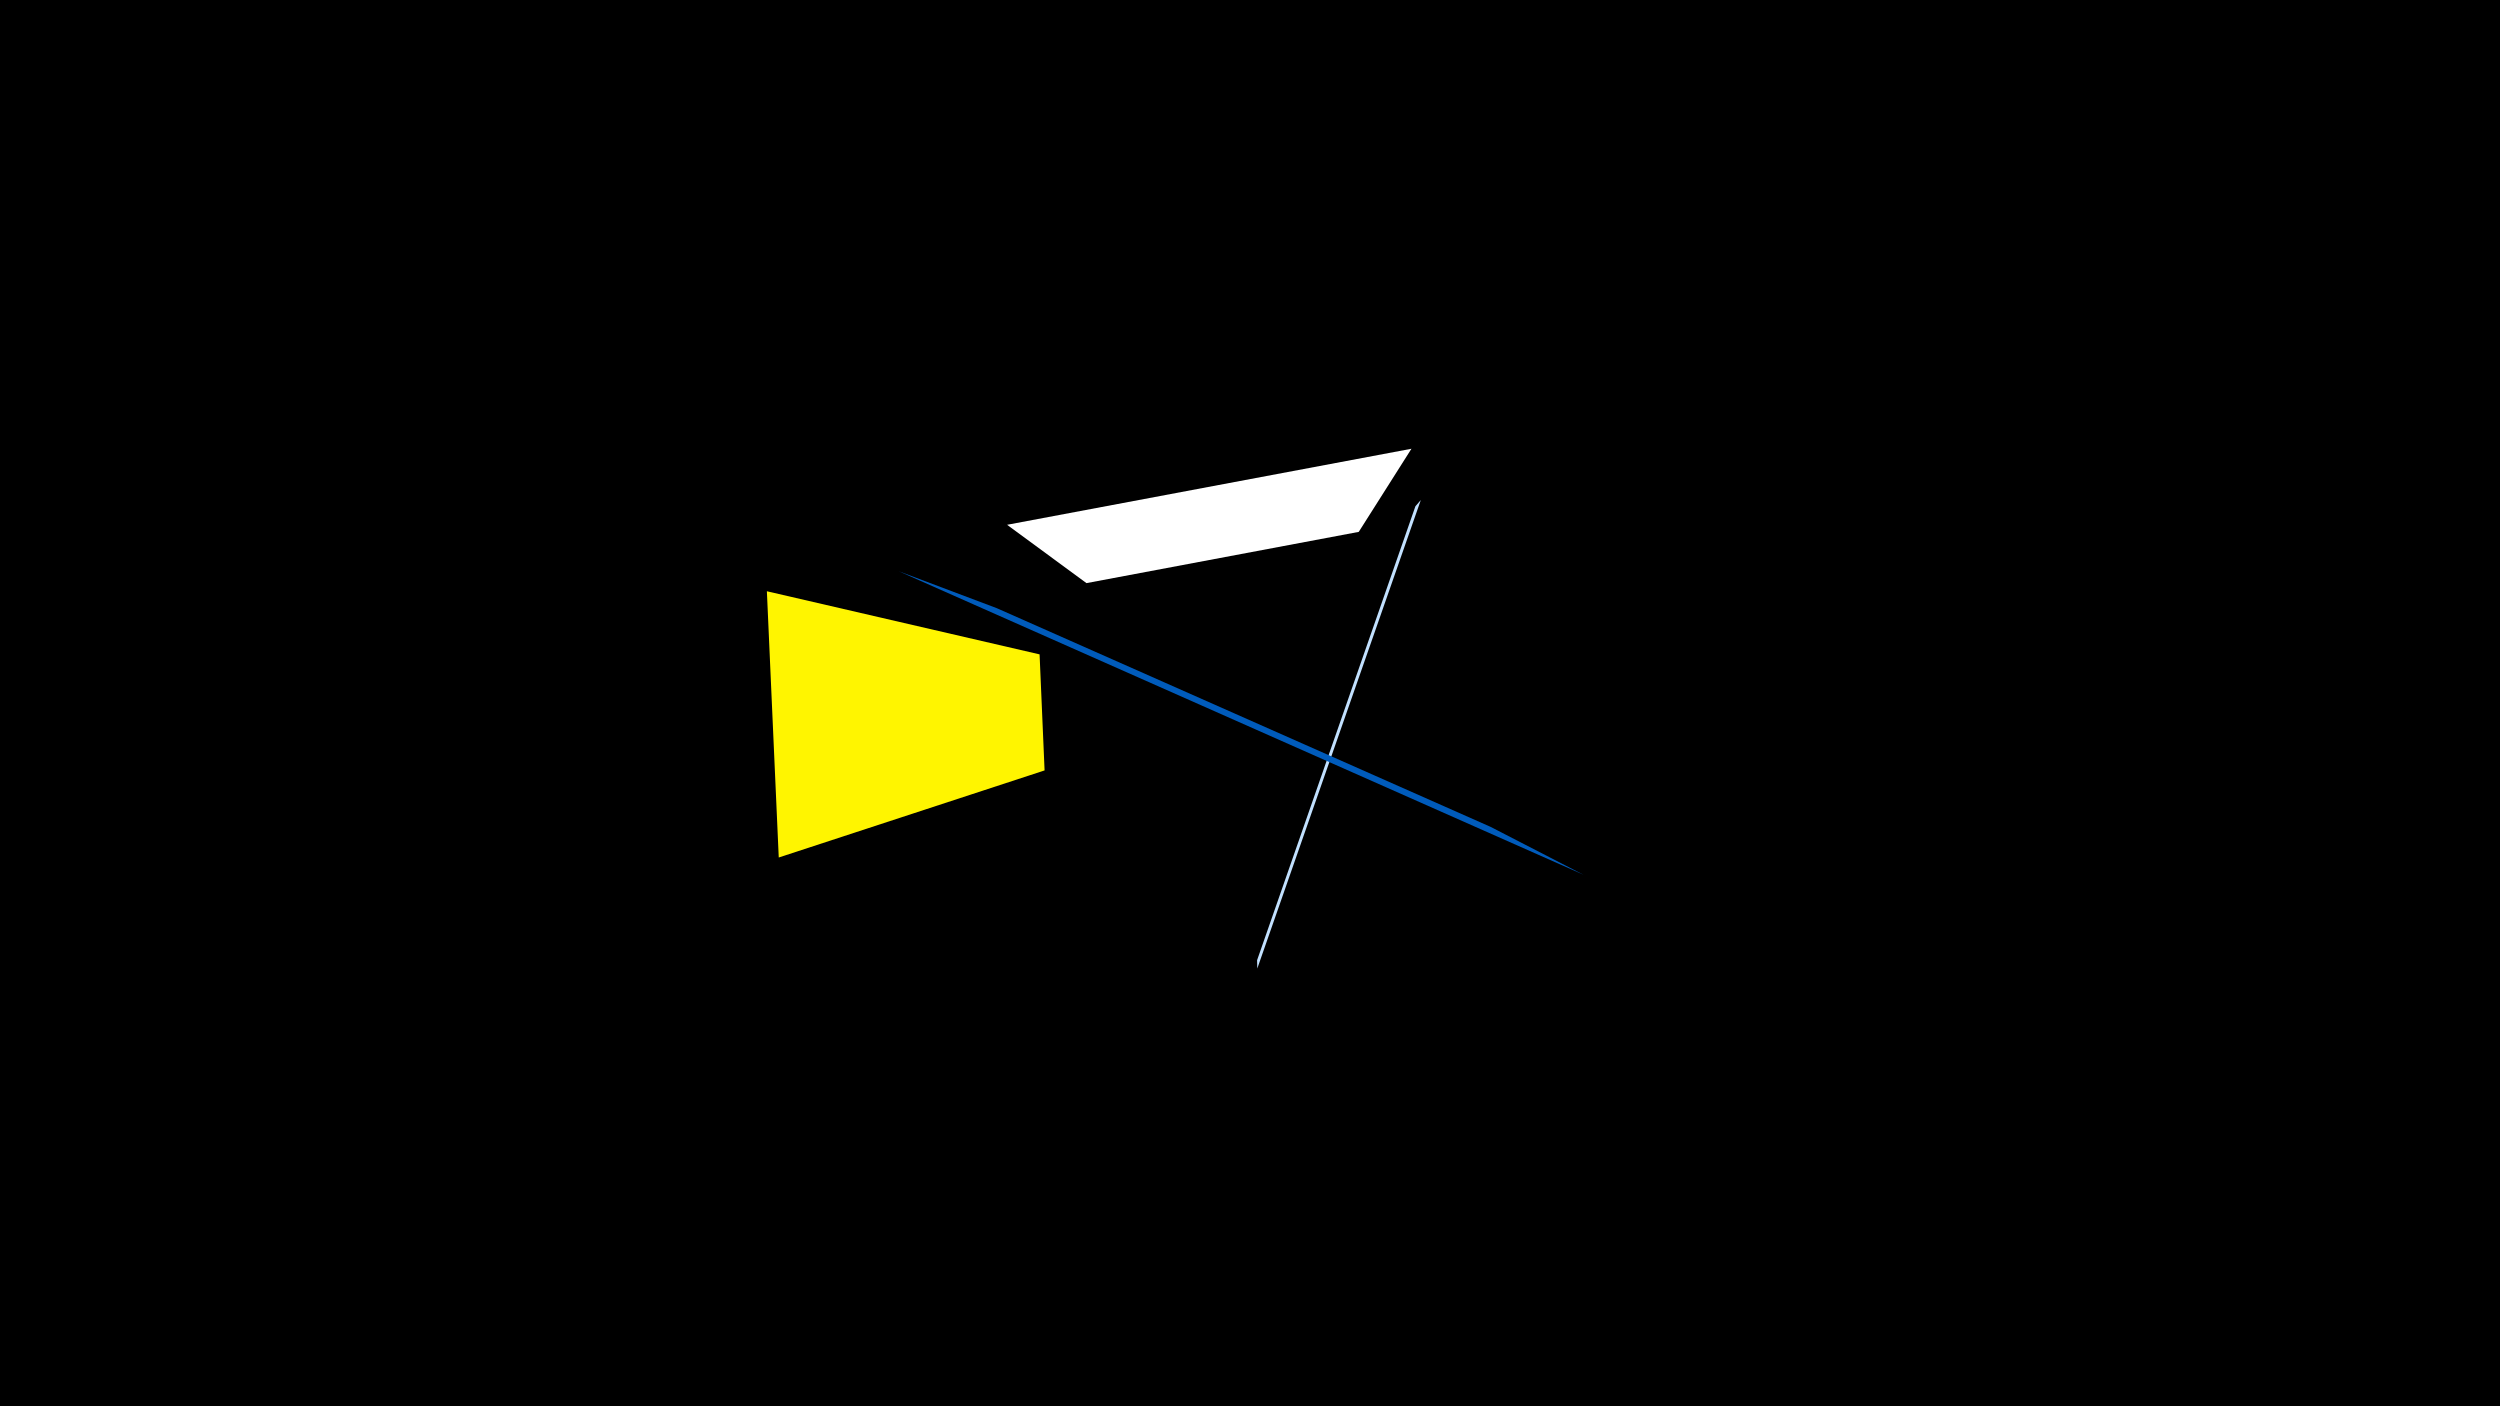 <svg width="1200" height="675" viewBox="-500 -500 1200 675" xmlns="http://www.w3.org/2000/svg"><title>19387</title><path d="M-500-500h1200v675h-1200z" fill="#000"/><path d="M-131.9-216.2l5.7 127.8 127.6-41.8-2.4-55.7z" fill="#fff500"/><path d="M-16.6-248.1l194.1-36.5-25.3 39.9-130.7 24.6z" fill="#fff"/><path d="M182-260l-78.5 224.9-0.1-4 76-217.9z" fill="#c2e1ff"/><path d="M-68.6-225.8l328.7 145.7-44.6-23-237.1-105z" fill="#005bbb"/></svg>